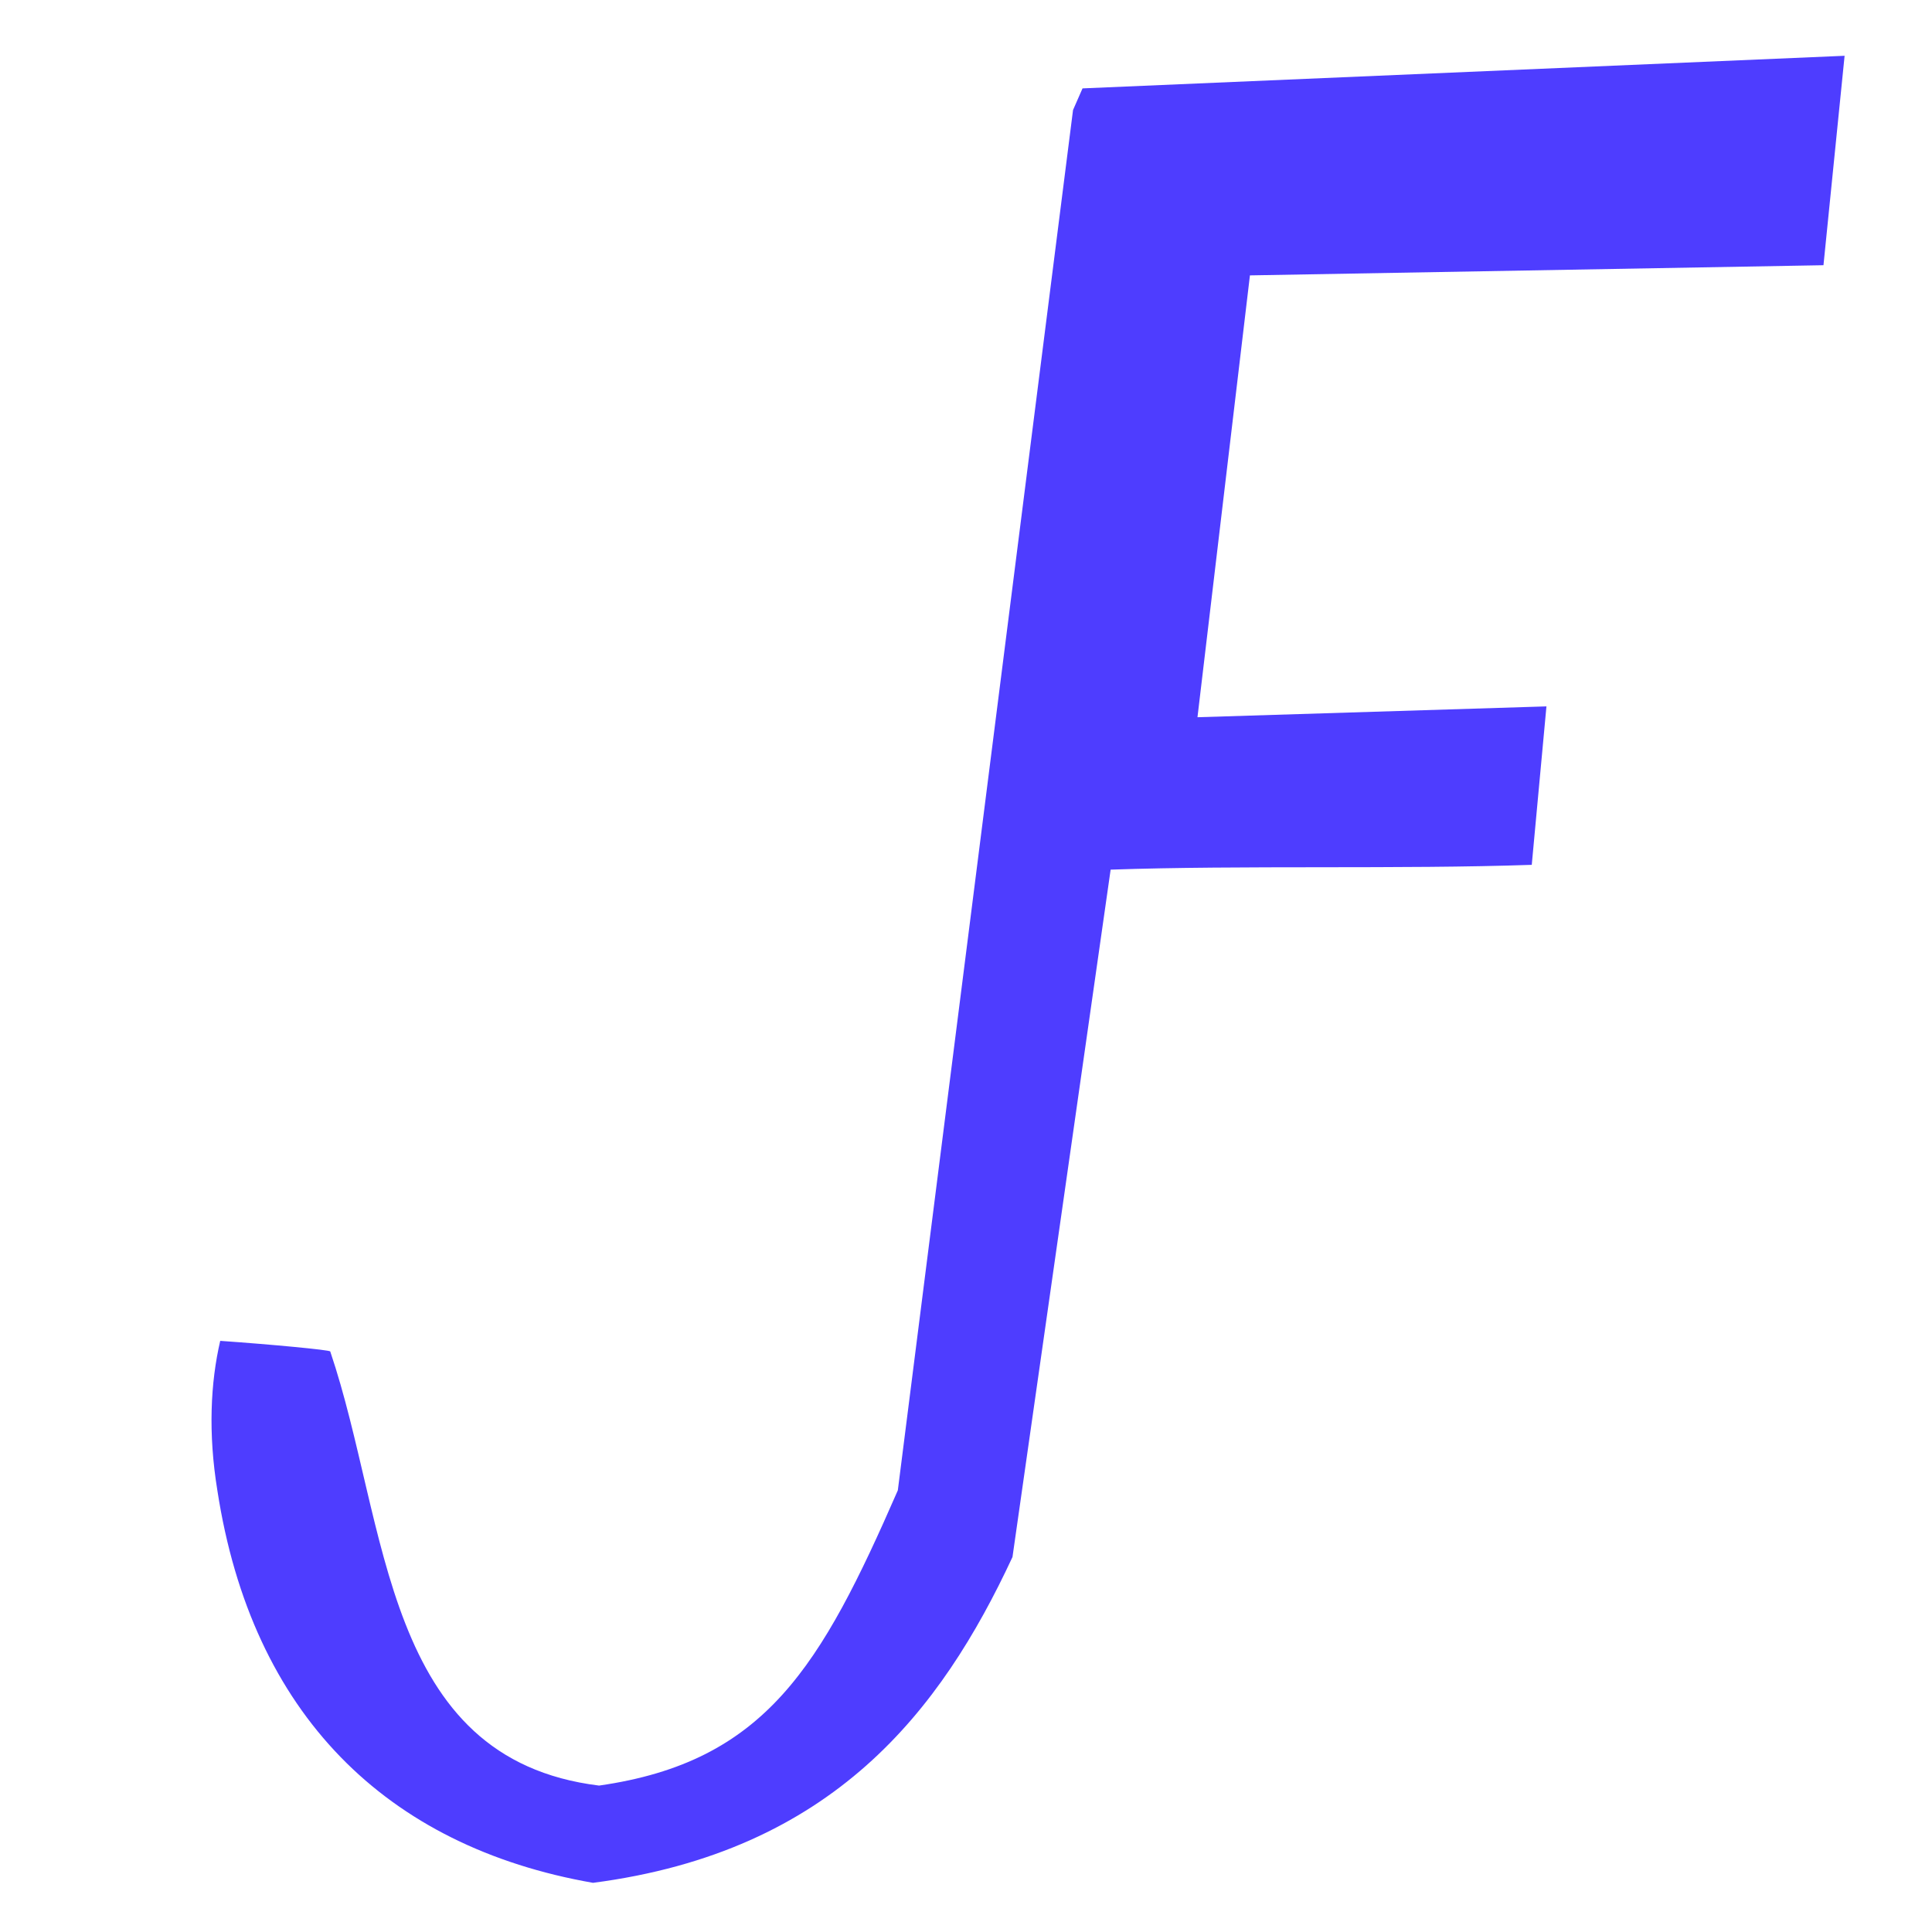 <?xml version="1.0" encoding="UTF-8" standalone="no"?>
<!-- Created with Inkscape (http://www.inkscape.org/) -->

<svg
   width="80mm"
   height="80mm"
   viewBox="0 0 80 80"
   version="1.1"
   id="svg5"
   inkscape:version="1.2.2 (b0a8486541, 2022-12-01)"
   sodipodi:docname="favicon.svg"
   xmlns:inkscape="http://www.inkscape.org/namespaces/inkscape"
   xmlns:sodipodi="http://sodipodi.sourceforge.net/DTD/sodipodi-0.dtd"
   xmlns="http://www.w3.org/2000/svg"
   xmlns:svg="http://www.w3.org/2000/svg">
  <sodipodi:namedview
     id="namedview7"
     pagecolor="#505050"
     bordercolor="#eeeeee"
     borderopacity="1"
     inkscape:showpageshadow="0"
     inkscape:pageopacity="0"
     inkscape:pagecheckerboard="0"
     inkscape:deskcolor="#505050"
     inkscape:document-units="mm"
     showgrid="false"
     inkscape:zoom="2.2494263"
     inkscape:cx="83.576866"
     inkscape:cy="186.04744"
     inkscape:window-width="1876"
     inkscape:window-height="1052"
     inkscape:window-x="0"
     inkscape:window-y="0"
     inkscape:window-maximized="1"
     inkscape:current-layer="layer1" />
  <defs
     id="defs2" />
  <g
     inkscape:label="Lag 1"
     inkscape:groupmode="layer"
     id="layer1"
     transform="translate(-46.316,-86.801)">
    <path
       style="opacity:0.76;fill:#1700ff;fill-opacity:1;stroke:none;stroke-width:0.8"
       d="m 90.748,91.357 -7.255,57.156 c -3.18,7.279 -5.471,11.239 -12.372,12.225 -8.98,-1.105 -8.7,-10.796 -11.131,-17.978 -0.055,-0.063 -2.383,-0.285 -4.555,-0.437 -0.4,1.717 -0.506,3.818 -0.119,6.19 1.425,9.267 6.987,14.752 15.555,16.252 9.951,-1.3 14.409,-7.135 17.37,-13.491 l 4.064,-28.463 c 5.446,-0.188 11.992,-0.011 17.438,-0.199 l 0.608,-6.561 c -4.817,0.15 -9.633,0.3 -14.45,0.449 l 2.172,-18.296 23.749,-0.421 0.875,-8.672 -31.556,1.35"
       id="path740"
       sodipodi:nodetypes="cccccccccccccccc" />
  </g>
</svg>
